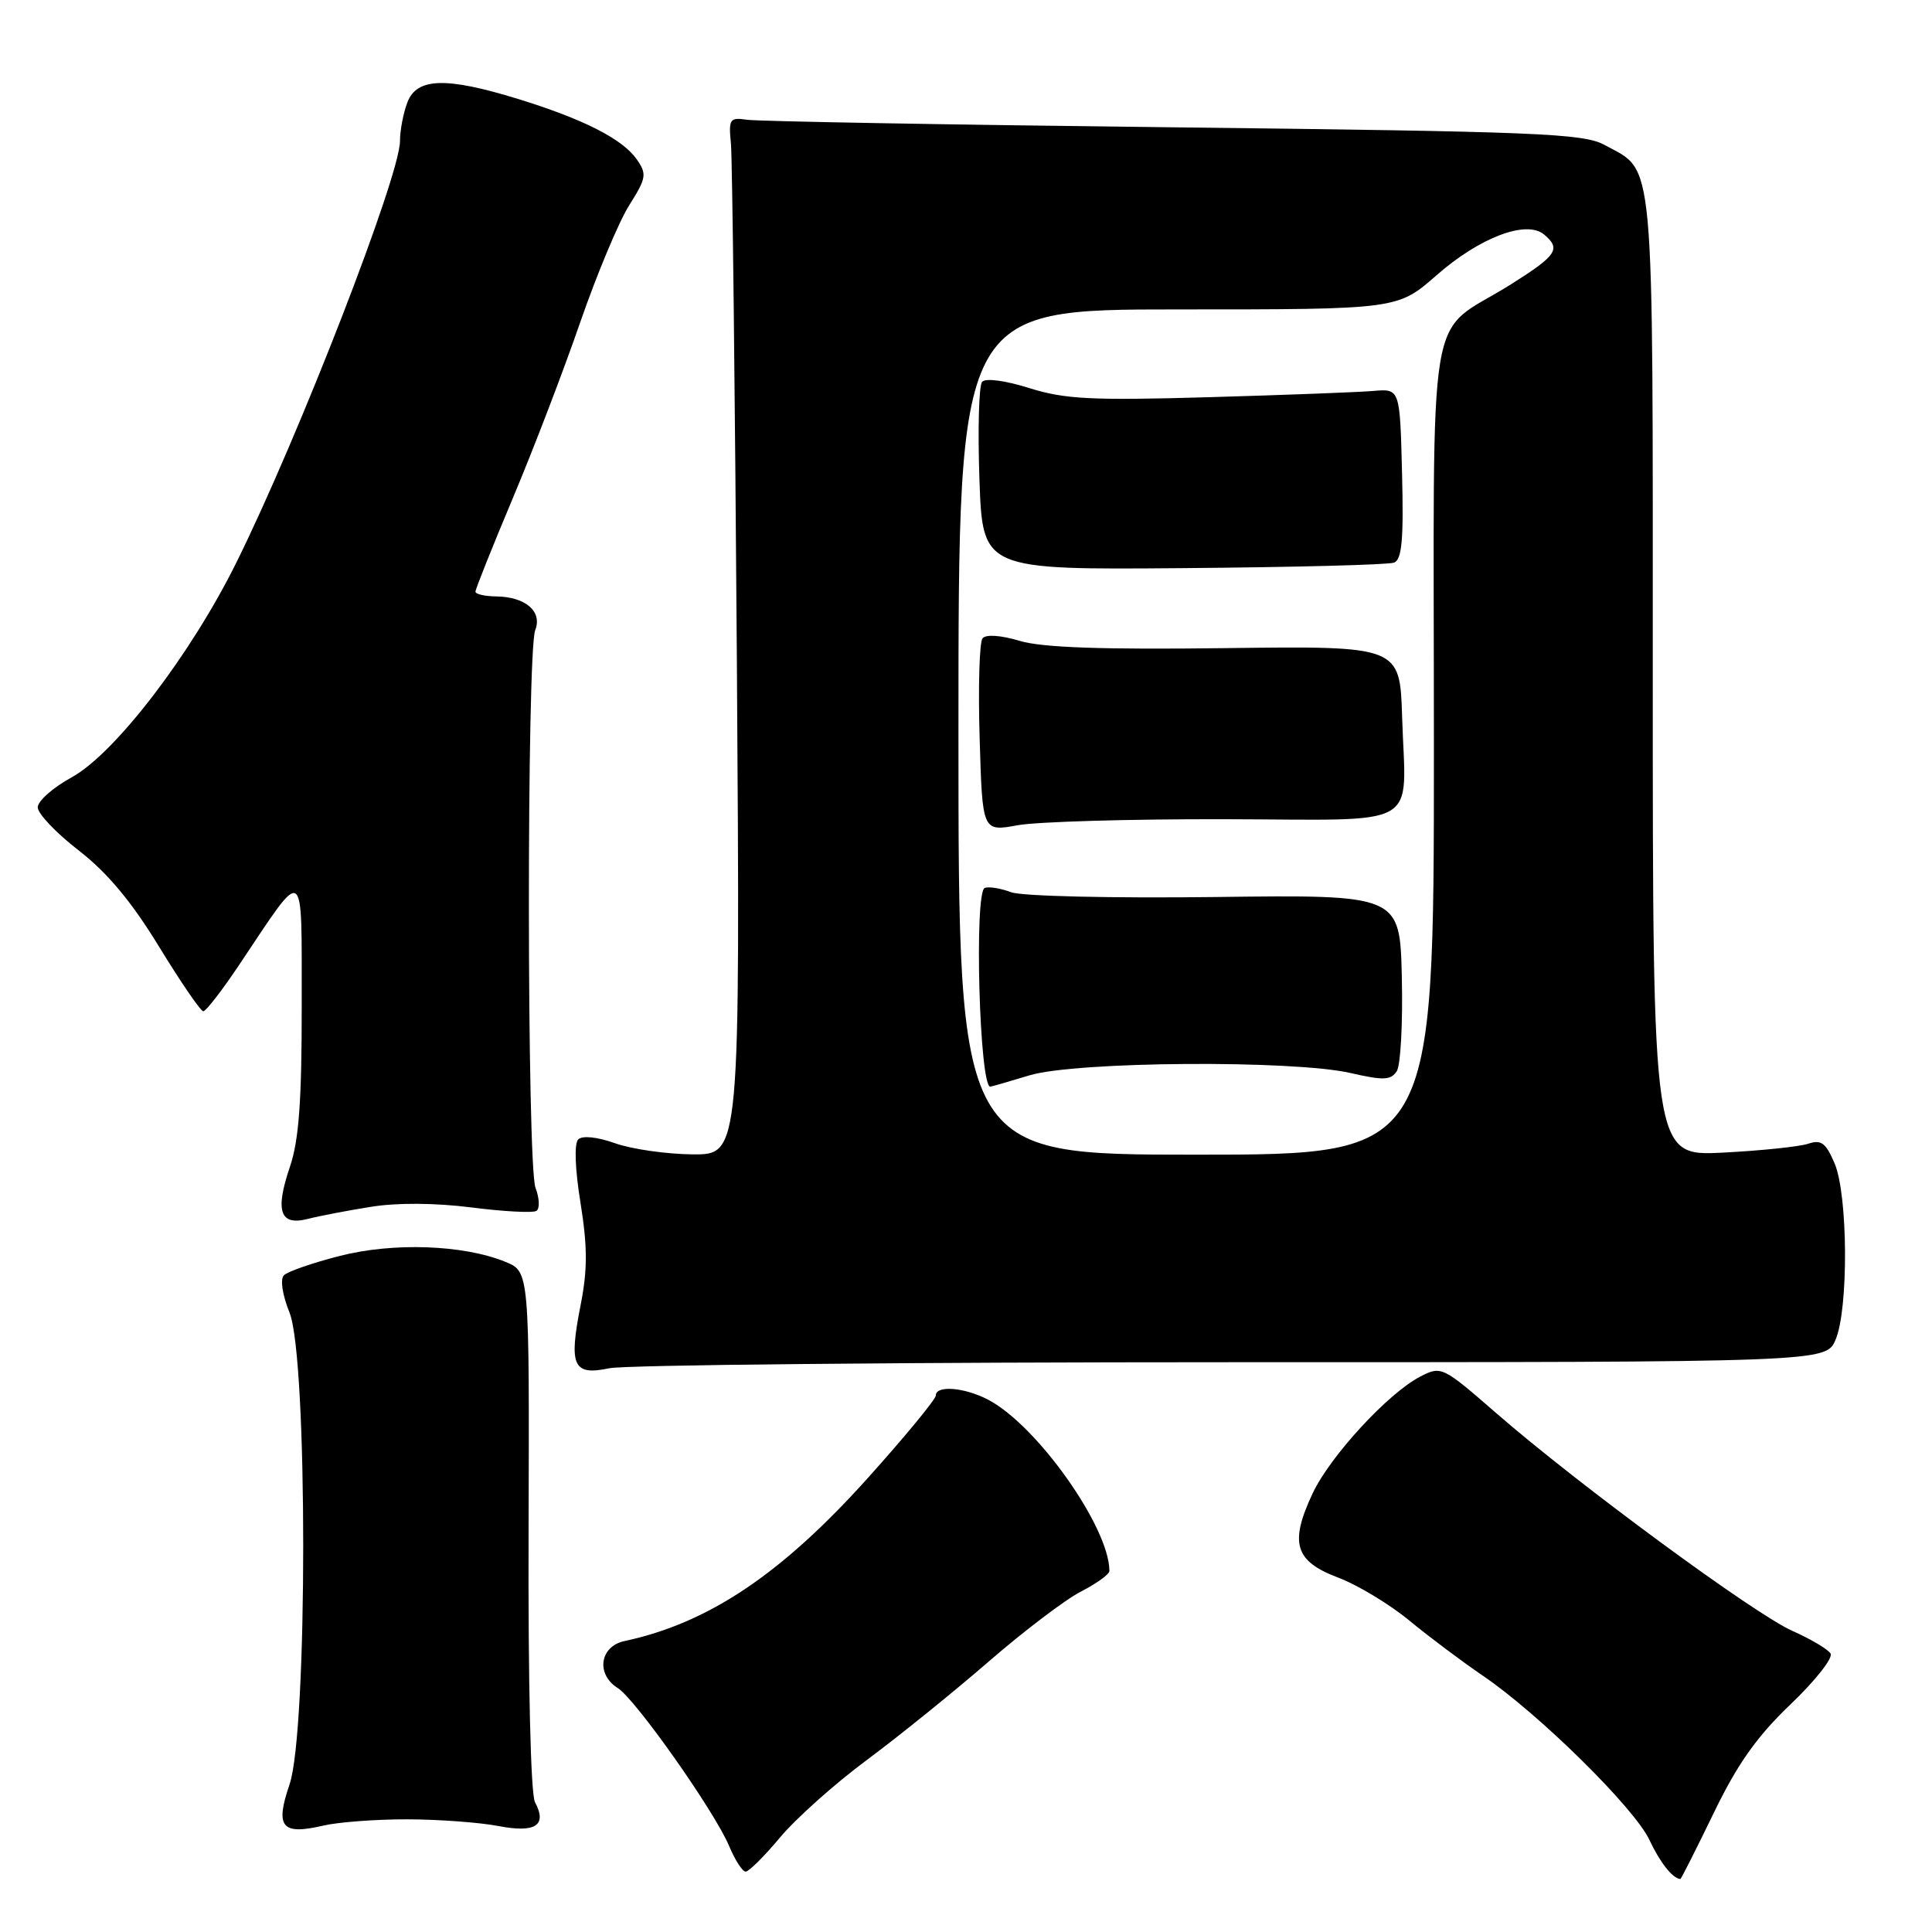 <?xml version="1.0" encoding="UTF-8" standalone="no"?>
<!DOCTYPE svg PUBLIC "-//W3C//DTD SVG 1.1//EN" "http://www.w3.org/Graphics/SVG/1.1/DTD/svg11.dtd" >
<svg xmlns="http://www.w3.org/2000/svg" xmlns:xlink="http://www.w3.org/1999/xlink" version="1.1" viewBox="0 0 256 256">
 <g >
 <path fill="currentColor"
d=" M 227.06 240.27 C 230.21 233.74 232.79 230.10 237.25 225.84 C 240.53 222.71 242.92 219.68 242.56 219.10 C 242.21 218.53 239.93 217.18 237.50 216.10 C 232.48 213.88 209.12 196.70 198.26 187.25 C 191.14 181.05 190.97 180.97 188.20 182.40 C 183.95 184.59 176.26 192.94 173.94 197.86 C 170.84 204.44 171.56 206.86 177.24 209.01 C 179.85 209.99 184.13 212.57 186.74 214.73 C 189.36 216.89 193.74 220.17 196.47 222.03 C 203.86 227.04 216.57 239.56 218.55 243.79 C 219.97 246.81 221.61 248.89 222.66 248.98 C 222.75 248.99 224.73 245.07 227.06 240.27 Z  M 103.37 243.46 C 105.45 240.97 110.61 236.36 114.83 233.23 C 119.05 230.10 126.33 224.22 131.00 220.17 C 135.68 216.11 141.19 211.93 143.25 210.88 C 145.31 209.82 147.00 208.60 147.00 208.16 C 147.00 202.38 137.37 188.80 130.90 185.45 C 127.76 183.82 124.00 183.53 124.00 184.91 C 124.00 185.40 119.96 190.31 115.02 195.81 C 103.57 208.57 93.88 215.07 82.75 217.45 C 79.46 218.15 78.94 221.85 81.86 223.68 C 84.20 225.14 94.70 240.04 96.61 244.60 C 97.39 246.47 98.38 248.00 98.80 248.00 C 99.23 248.00 101.28 245.96 103.37 243.46 Z  M 54.00 241.07 C 58.12 241.08 63.52 241.48 66.00 241.95 C 70.95 242.91 72.54 241.89 70.89 238.80 C 70.32 237.73 69.97 223.10 70.04 202.75 C 70.15 168.50 70.15 168.50 66.97 167.20 C 61.40 164.93 52.11 164.60 45.01 166.42 C 41.44 167.33 38.12 168.48 37.62 168.98 C 37.10 169.50 37.41 171.56 38.37 173.95 C 40.78 179.98 40.78 229.36 38.37 236.43 C 36.43 242.12 37.30 243.19 42.85 241.90 C 44.86 241.43 49.88 241.06 54.00 241.07 Z  M 163.23 180.50 C 241.97 180.50 241.97 180.50 243.23 177.50 C 244.95 173.43 244.87 158.37 243.10 154.17 C 241.94 151.44 241.32 150.97 239.60 151.55 C 238.44 151.94 233.34 152.47 228.25 152.73 C 219.00 153.19 219.00 153.19 219.00 89.56 C 219.00 19.21 219.33 22.89 212.60 19.20 C 209.83 17.68 203.67 17.43 155.50 16.87 C 125.80 16.53 100.38 16.08 99.00 15.87 C 96.69 15.53 96.53 15.76 96.85 19.00 C 97.04 20.93 97.39 51.86 97.64 87.75 C 98.08 153.00 98.08 153.00 91.79 152.96 C 88.33 152.93 83.71 152.27 81.51 151.49 C 79.12 150.64 77.16 150.44 76.62 150.98 C 76.07 151.53 76.19 154.89 76.92 159.38 C 77.85 165.19 77.86 168.23 76.94 172.90 C 75.34 181.01 75.93 182.32 80.74 181.30 C 82.81 180.86 119.93 180.50 163.23 180.50 Z  M 49.09 159.92 C 52.55 159.35 57.63 159.38 62.45 159.99 C 66.73 160.54 70.61 160.74 71.07 160.45 C 71.54 160.17 71.49 158.79 70.96 157.40 C 69.81 154.38 69.78 86.43 70.92 83.50 C 71.89 81.02 69.64 79.08 65.75 79.03 C 64.24 79.01 63.00 78.73 63.00 78.40 C 63.00 78.06 65.23 72.48 67.96 65.99 C 70.69 59.50 74.71 49.01 76.89 42.68 C 79.08 36.36 81.99 29.40 83.36 27.22 C 85.65 23.59 85.74 23.07 84.37 21.11 C 82.46 18.40 77.35 15.80 68.64 13.11 C 59.09 10.17 55.22 10.29 53.98 13.57 C 53.44 14.98 53.00 17.28 53.00 18.69 C 53.00 23.29 39.62 57.78 31.34 74.50 C 25.28 86.75 15.21 99.88 9.48 103.01 C 7.02 104.36 5.00 106.14 5.00 106.98 C 5.01 107.82 7.44 110.38 10.42 112.68 C 14.19 115.60 17.43 119.46 21.07 125.43 C 23.95 130.14 26.59 134.00 26.94 134.00 C 27.29 134.00 29.46 131.19 31.76 127.75 C 40.57 114.59 39.95 114.18 39.98 133.22 C 39.99 145.83 39.61 151.07 38.43 154.56 C 36.42 160.47 37.08 162.45 40.76 161.52 C 42.27 161.13 46.01 160.41 49.09 159.92 Z  M 127.00 97.00 C 127.00 41.00 127.00 41.00 156.09 41.00 C 185.18 41.00 185.18 41.00 190.34 36.48 C 196.06 31.46 202.23 29.12 204.58 31.06 C 206.88 32.97 206.31 33.83 200.25 37.65 C 188.80 44.86 190.00 37.68 190.00 99.17 C 190.00 153.00 190.00 153.00 158.50 153.00 C 127.00 153.00 127.00 153.00 127.00 97.00 Z  M 136.41 142.49 C 142.52 140.63 171.38 140.43 179.00 142.19 C 183.31 143.18 184.30 143.14 185.08 141.94 C 185.59 141.15 185.89 135.56 185.75 129.53 C 185.50 118.55 185.50 118.55 161.00 118.86 C 147.34 119.03 135.39 118.75 134.00 118.23 C 132.62 117.71 131.05 117.45 130.49 117.65 C 129.06 118.15 129.78 144.04 131.22 143.99 C 131.37 143.98 133.71 143.31 136.41 142.49 Z  M 162.28 108.55 C 188.80 108.61 186.26 110.07 185.79 95.05 C 185.50 85.59 185.50 85.59 162.40 85.88 C 146.02 86.09 138.09 85.81 135.12 84.92 C 132.62 84.17 130.64 84.03 130.19 84.58 C 129.78 85.09 129.60 91.06 129.81 97.85 C 130.17 110.20 130.17 110.20 134.84 109.35 C 137.40 108.88 149.75 108.52 162.28 108.55 Z  M 184.72 74.55 C 185.76 74.15 186.00 71.48 185.78 62.77 C 185.50 51.50 185.50 51.50 182.00 51.80 C 180.07 51.97 170.27 52.34 160.21 52.63 C 144.63 53.08 141.10 52.90 136.41 51.43 C 133.21 50.42 130.58 50.07 130.13 50.60 C 129.71 51.09 129.55 56.90 129.78 63.50 C 130.20 75.50 130.20 75.50 156.79 75.28 C 171.41 75.16 183.99 74.84 184.72 74.55 Z "/>
</g>
</svg>